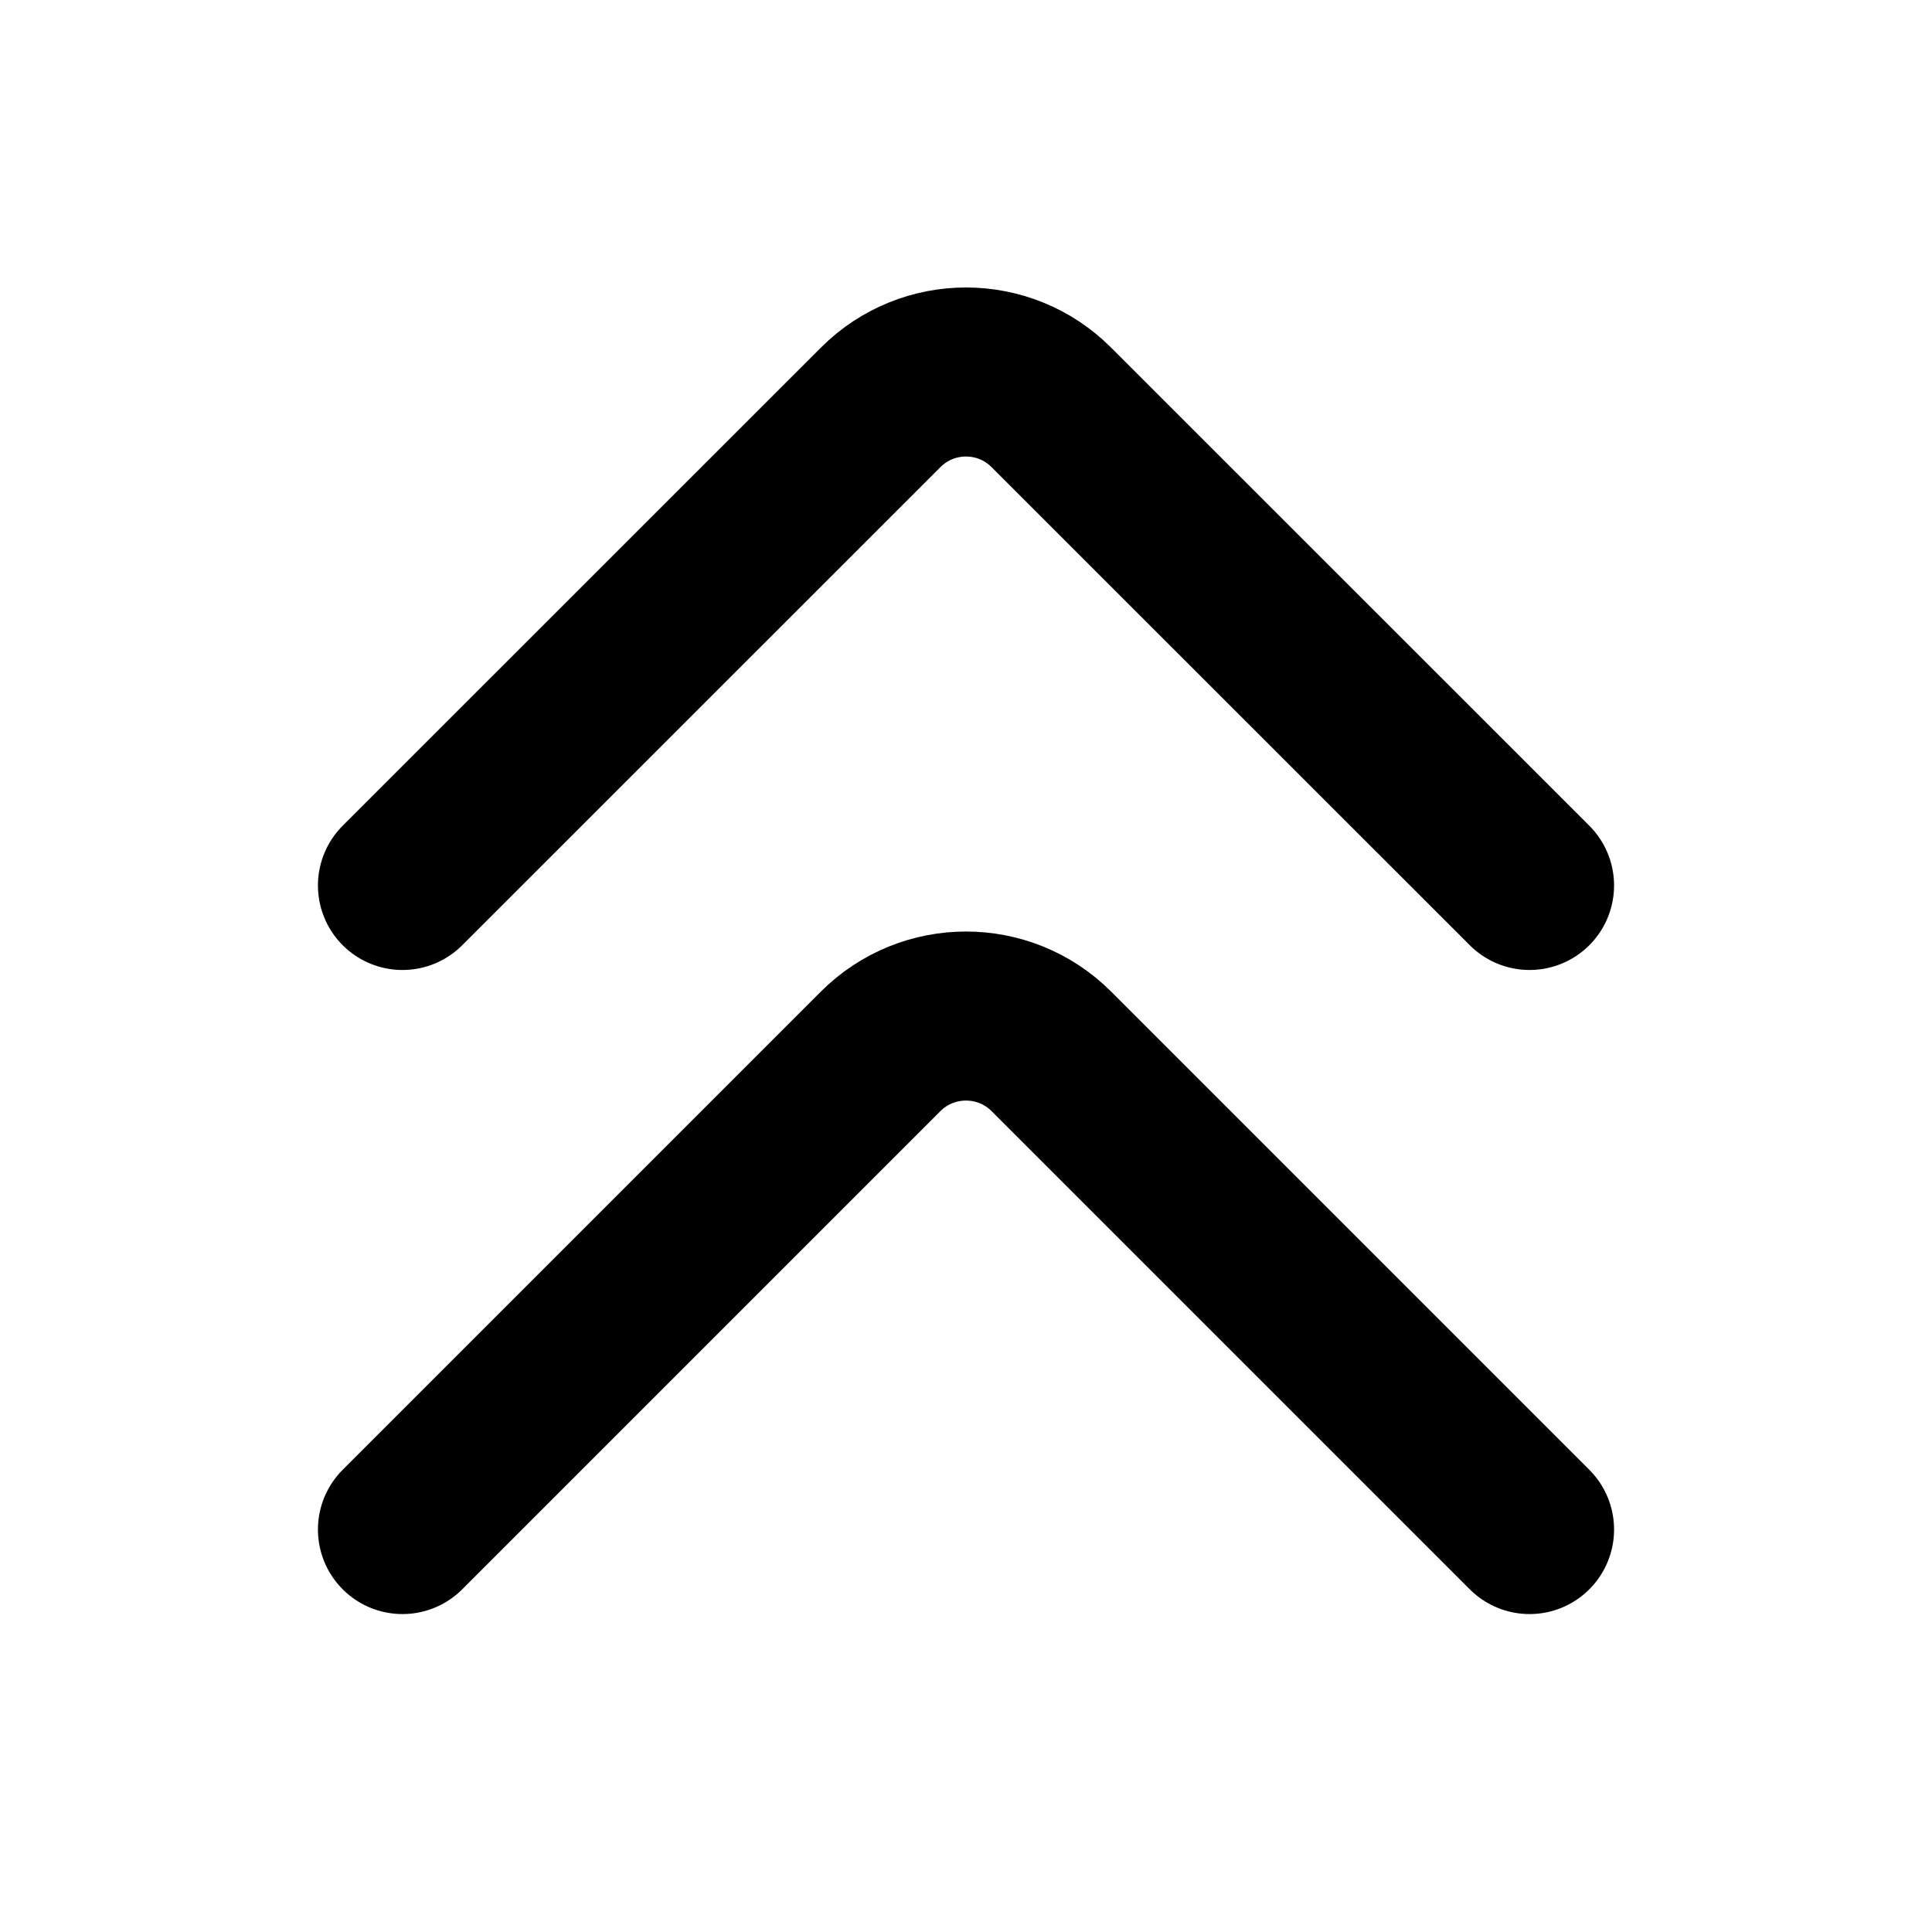 <svg width="16" height="16" viewBox="0 0 16 16" fill="none" xmlns="http://www.w3.org/2000/svg">
<path d="M3.333 12.667L7.293 8.707C7.683 8.317 8.317 8.317 8.707 8.707L12.667 12.667" stroke="currentColor" stroke-width="1.4" stroke-linecap="round" stroke-linejoin="round"/>
<path d="M3.333 7.333L7.293 3.374C7.683 2.983 8.317 2.983 8.707 3.374L12.667 7.333" stroke="currentColor" stroke-width="1.4" stroke-linecap="round" stroke-linejoin="round"/>
</svg>
